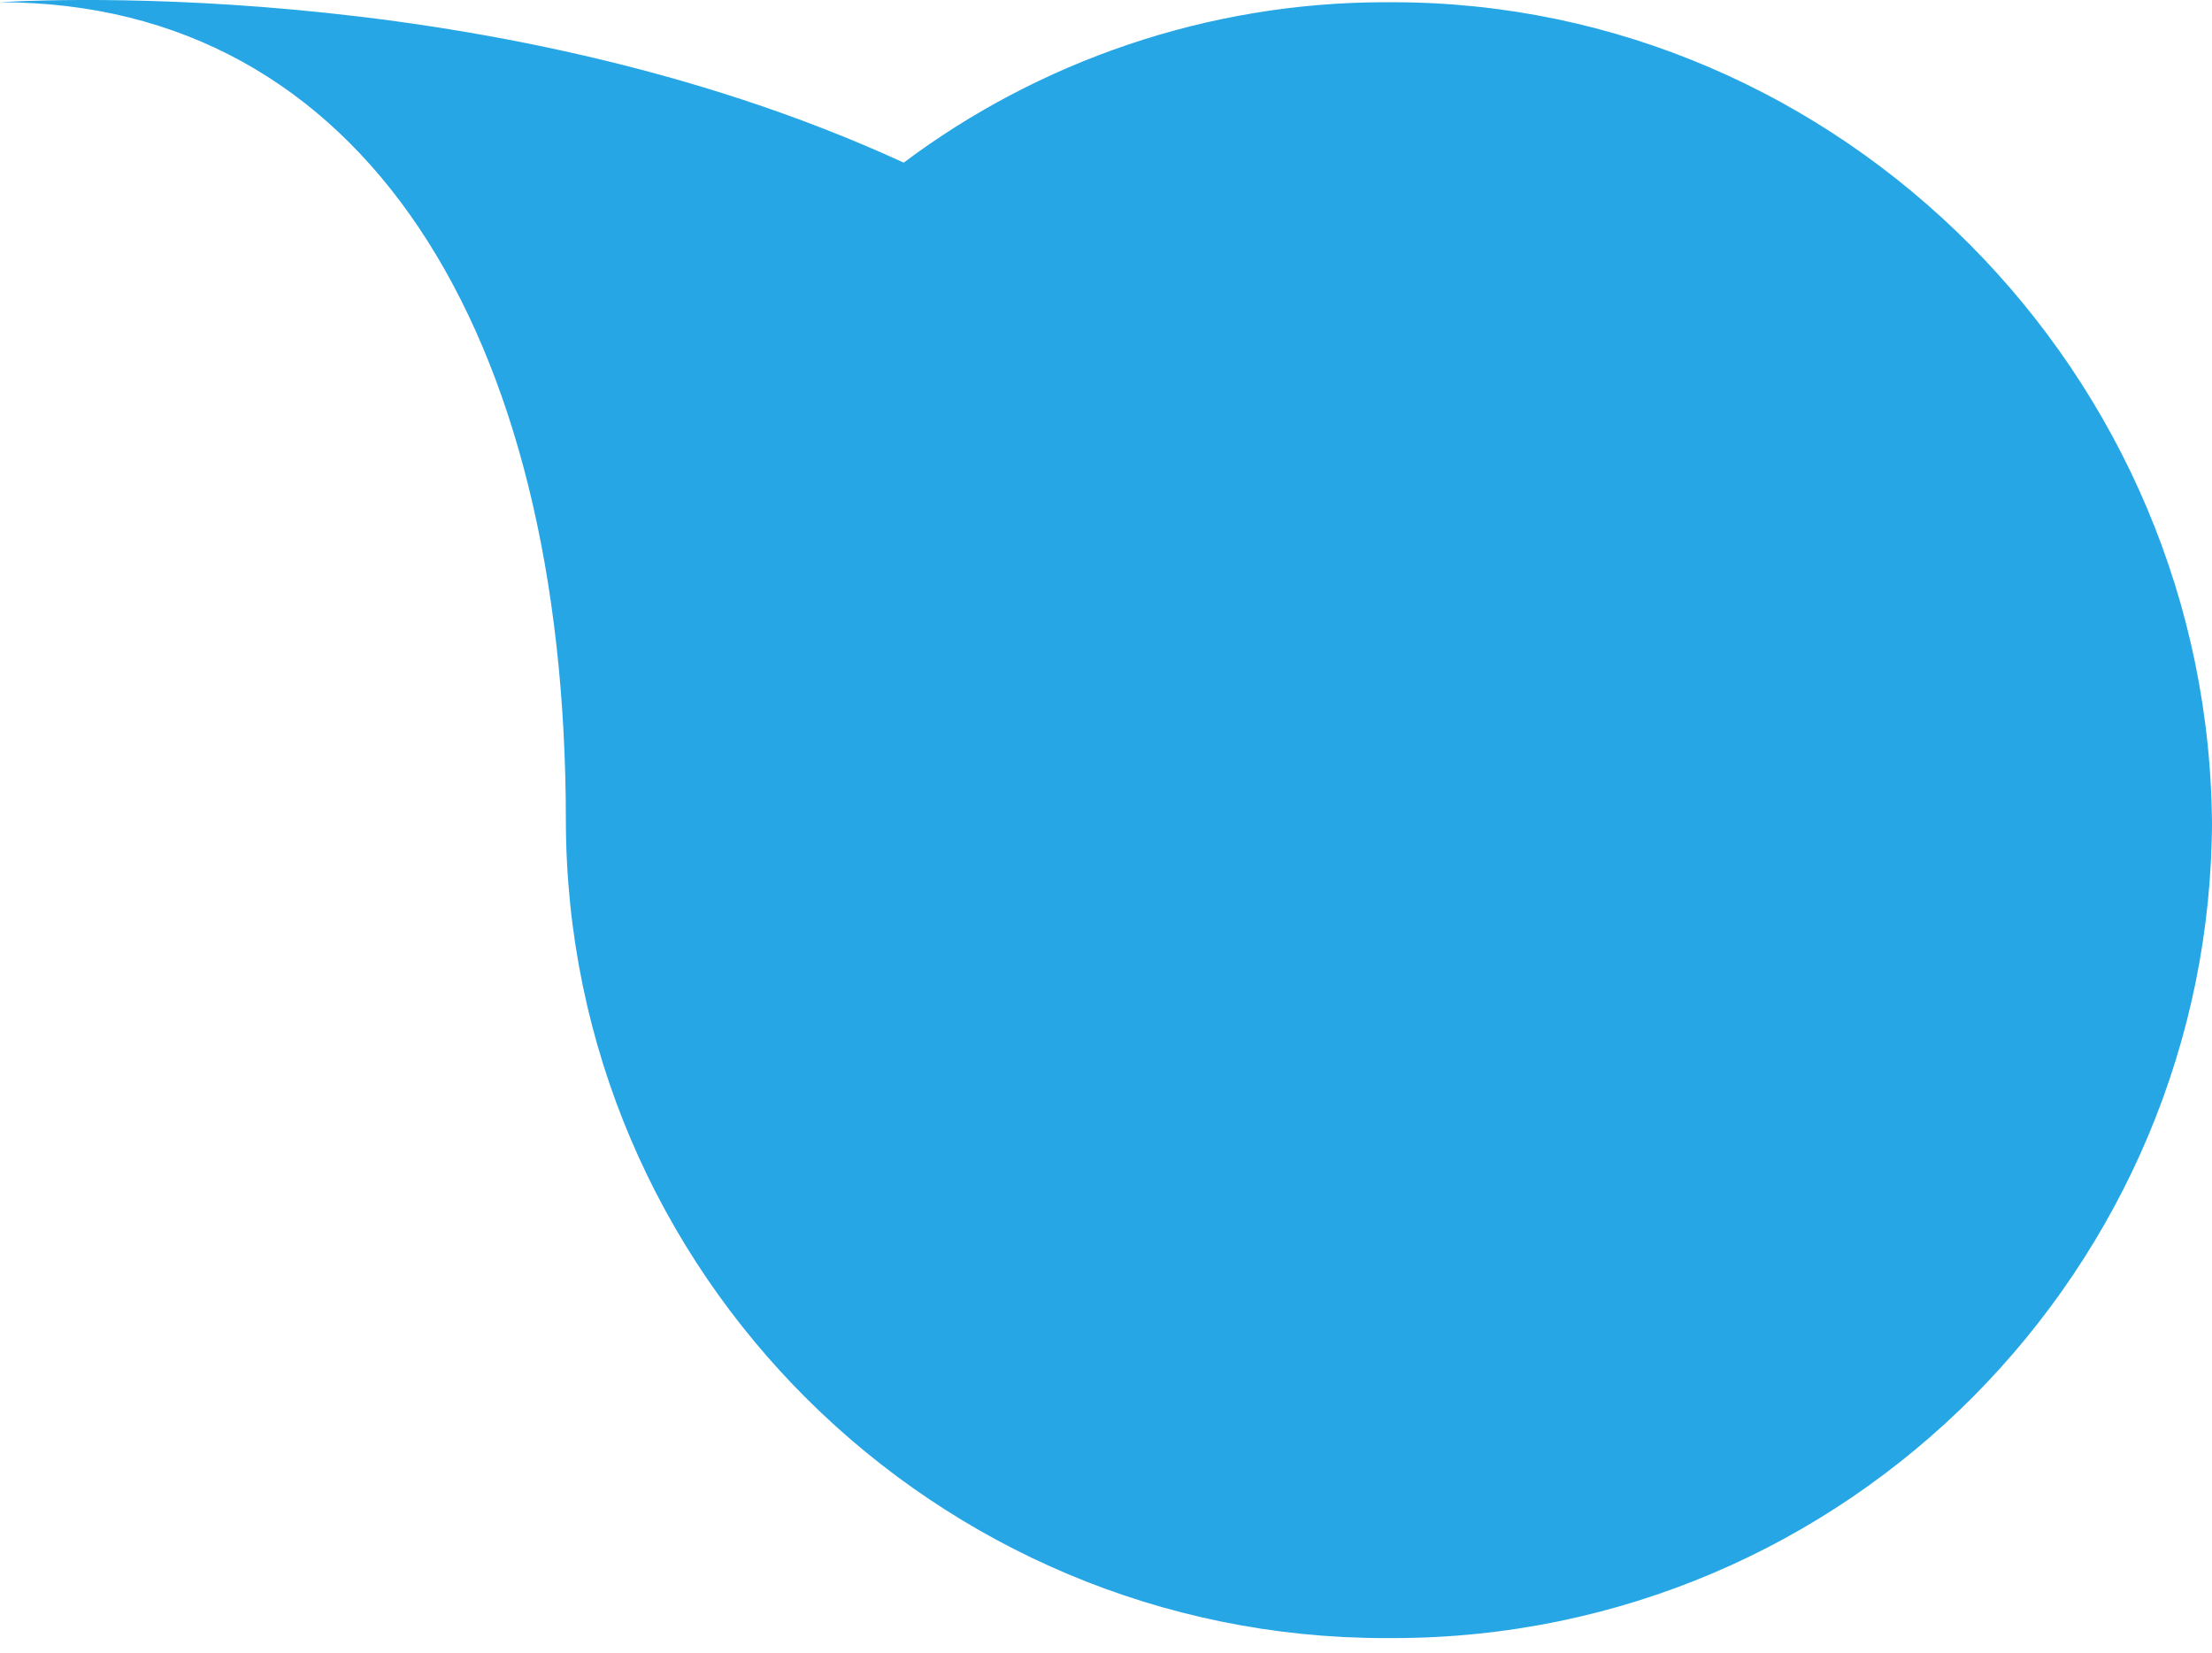 <svg width="87" height="65" viewBox="0 0 87 65" fill="none" xmlns="http://www.w3.org/2000/svg">
<path d="M54.779 0.088C72.384 0.088 87 14.696 87 32.623V32.218C87 49.813 72.717 64.42 54.779 64.42H54.477C36.871 64.42 22.256 50.145 22.256 32.218V32.291C22.256 13.036 14.284 0.088 0 0.088C0 0.088 18.934 -1.24 35.543 6.396C40.857 2.412 47.501 0.088 54.477 0.088H54.779Z" fill="#27A6E6"/>
</svg>
